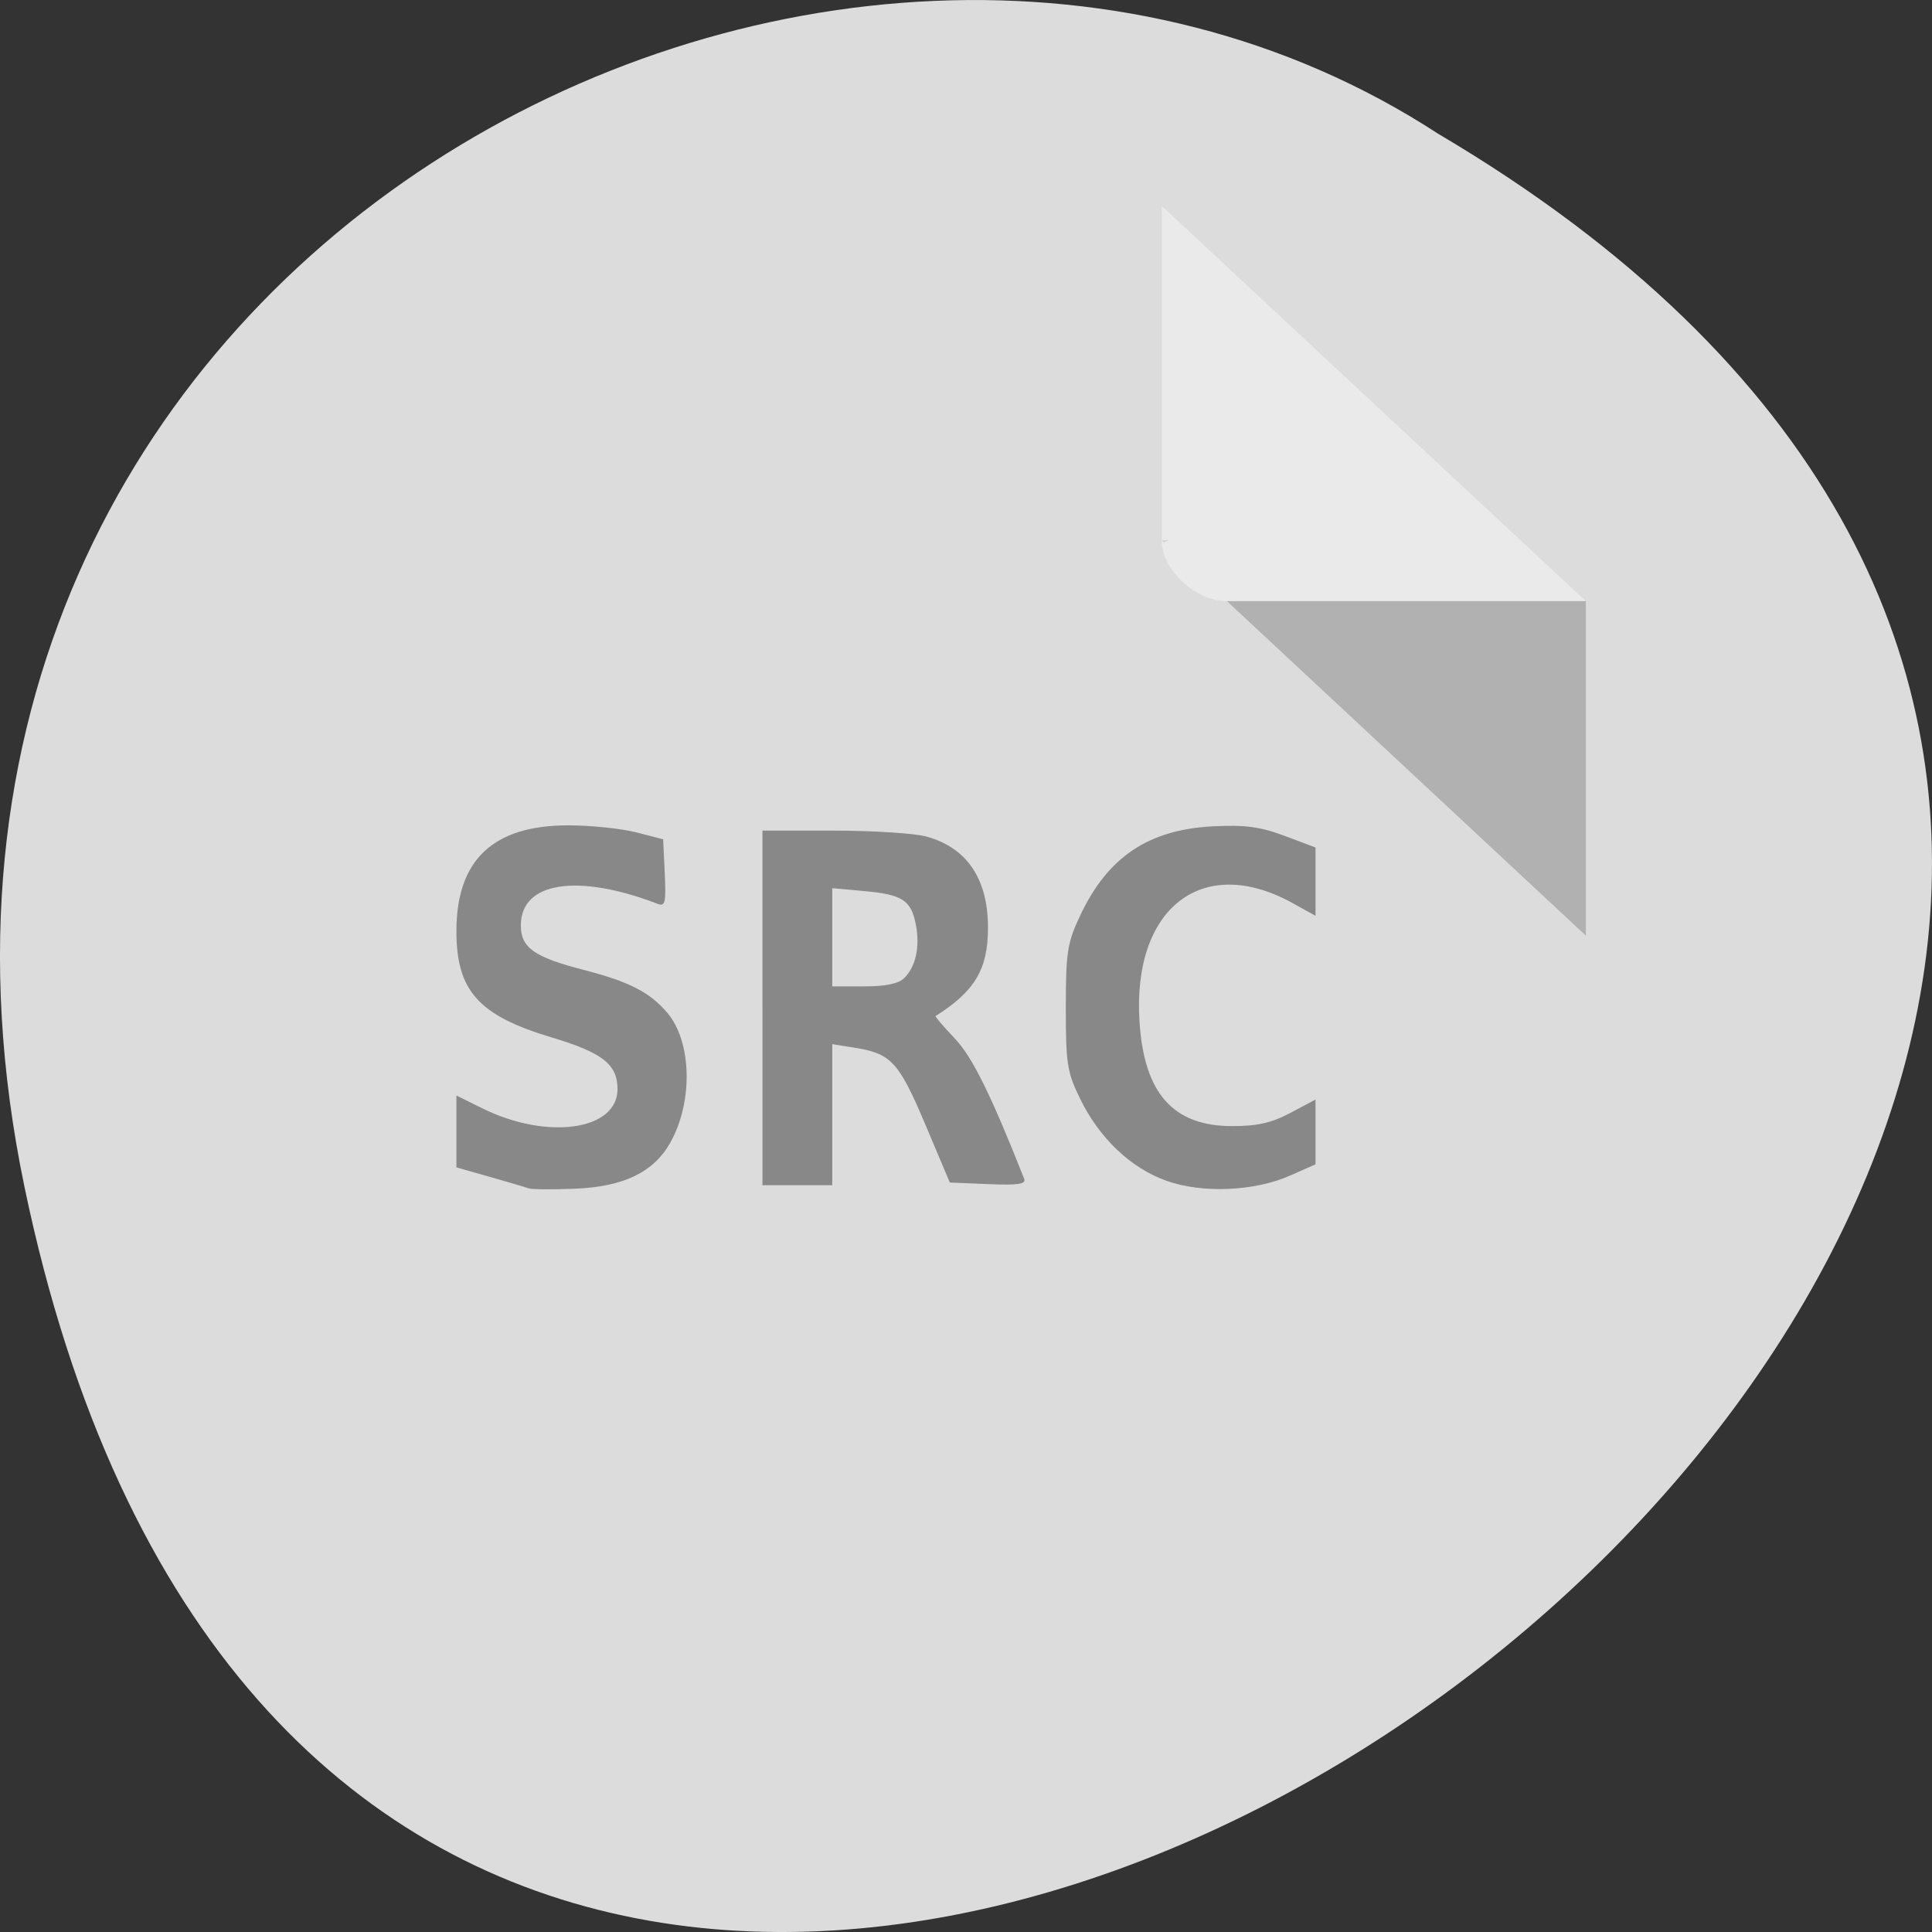 <svg xmlns="http://www.w3.org/2000/svg" viewBox="0 0 256 256"><rect x="0" y="0" width="256" height="256" fill="#333333" stroke="none"/><g transform="translate(0 -796.36)"><path d="m 3.25 953.66 c 49.981 239.91 393.86 -17.642 187.29 -139.59 -80.25 -52.27 -213 16.2 -187.29 139.59 z" fill="#dcdcdc" color="#000"/><g transform="matrix(4.323 0 0 4.029 28.565 819.61)"><path d="M 29,12 29.062,12.062 29.219,12 29,12 Z m 2,2 11,11 0,-11 -11,0 z" fill-opacity="0.196"/><path d="m 29 1 l 13 13 h -11 c -0.971 0 -2 -1.029 -2 -2 v -11" fill-opacity="0.392" fill="#fff"/><g fill="#888" transform="matrix(0.231 0 0 0.248 -6.608 -5.771)"><path d="m 154.73 156.57 c -4.685 -1.672 -8.827 -5.603 -11.38 -10.799 -1.753 -3.568 -1.925 -4.652 -1.925 -12.11 0 -7.352 0.192 -8.603 1.867 -12.174 3.678 -7.843 9.09 -11.48 17.727 -11.91 4.205 -0.209 6.217 0.062 9.441 1.273 l 4.097 1.539 v 4.53 v 4.53 l -3.03 -1.677 c -11.942 -6.615 -21.295 0.614 -20.326 15.711 0.611 9.524 4.459 13.854 12.31 13.854 3.333 0 5.235 -0.433 7.732 -1.761 l 3.312 -1.761 v 4.295 v 4.295 l -3.373 1.492 c -4.754 2.103 -11.661 2.387 -16.454 0.677 z"/><path d="m 70.18 157.6 c -0.392 -0.142 -2.716 -0.828 -5.166 -1.524 l -4.453 -1.266 v -4.766 v -4.766 l 3.421 1.693 c 8.618 4.265 17.955 2.945 17.955 -2.537 0 -3.279 -1.977 -4.833 -8.723 -6.853 -9.722 -2.912 -12.652 -6.179 -12.652 -14.1 0 -9.459 4.879 -14.05 14.896 -14.03 2.975 0.008 7.01 0.428 8.972 0.934 l 3.563 0.921 l 0.214 4.499 c 0.184 3.869 0.056 4.439 -0.917 4.065 -10.669 -4.094 -18.18 -2.92 -18.18 2.842 0 2.969 1.757 4.214 8.345 5.912 6.07 1.564 8.805 2.975 11.121 5.728 3.229 3.837 3.4 11.782 0.37 17.17 -2.212 3.936 -6.193 5.857 -12.676 6.118 -2.958 0.119 -5.699 0.1 -6.091 -0.042 z"/><path d="m 101.17 133.66 v -23.513 l 9.441 0.004 c 5.192 0.002 10.723 0.354 12.291 0.781 5.394 1.47 8.194 5.601 8.194 12.09 0 5.502 -1.732 8.423 -6.948 11.717 -0.099 0.062 1.035 1.39 2.52 2.951 2.342 2.462 4.76 7.343 9.228 18.627 0.283 0.716 -0.785 0.876 -4.749 0.713 l -5.114 -0.211 l -3.254 -7.699 c -3.498 -8.275 -4.533 -9.405 -9.317 -10.168 l -3.03 -0.483 v 9.354 v 9.354 h -4.631 h -4.631 v -23.513 z m 18.829 -3.969 c 1.516 -1.516 2.082 -4.099 1.537 -7.01 -0.616 -3.285 -1.771 -4.05 -6.802 -4.506 l -4.302 -0.39 v 6.511 v 6.511 h 4.224 c 2.888 0 4.578 -0.354 5.343 -1.119 z"/></g></g></g></svg>